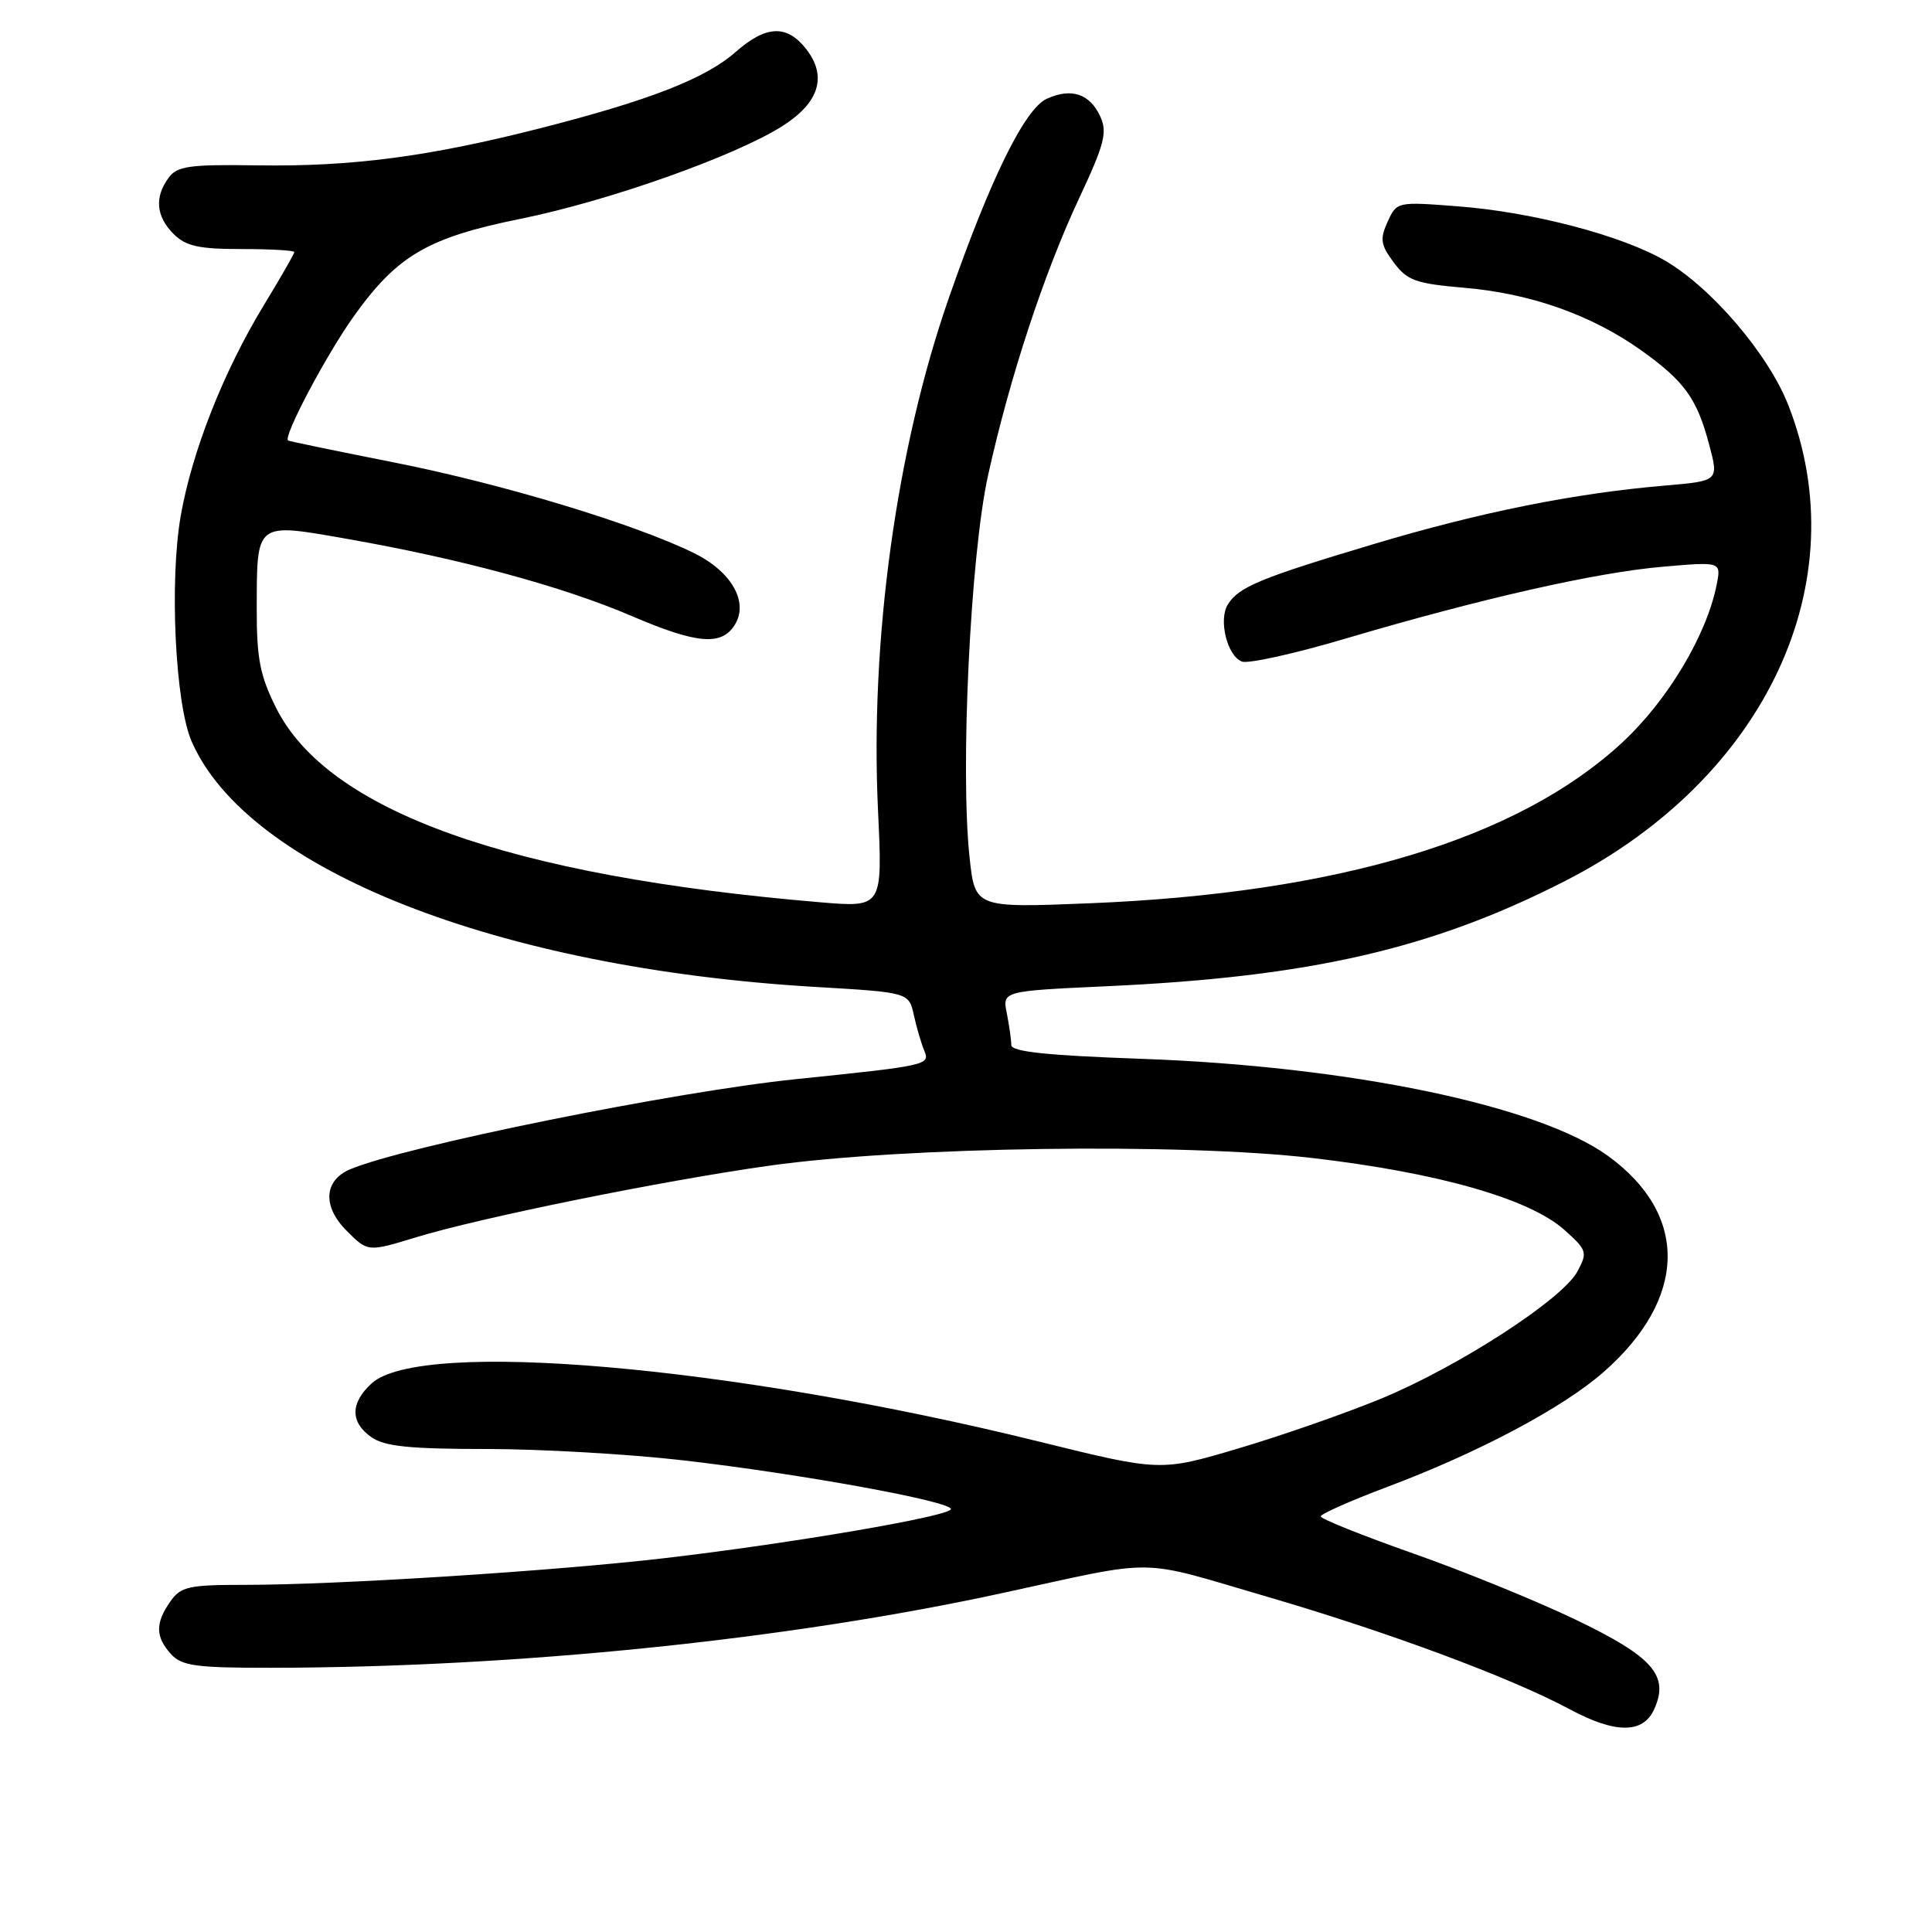 <?xml version="1.0" encoding="UTF-8" standalone="no"?>
<!DOCTYPE svg PUBLIC "-//W3C//DTD SVG 1.1//EN" "http://www.w3.org/Graphics/SVG/1.1/DTD/svg11.dtd" >
<svg xmlns="http://www.w3.org/2000/svg" xmlns:xlink="http://www.w3.org/1999/xlink" version="1.1" viewBox="0 0 256 256">
 <g >
 <path fill="currentColor"
d=" M 219.18 226.50 C 221.22 222.03 219.04 219.54 208.79 214.62 C 203.68 212.16 193.99 208.21 187.25 205.84 C 180.51 203.46 175.00 201.26 175.00 200.93 C 175.00 200.61 178.94 198.86 183.75 197.05 C 195.92 192.48 207.10 186.54 212.51 181.78 C 223.59 172.03 223.80 160.94 213.06 153.16 C 203.84 146.48 178.82 141.28 151.25 140.30 C 138.68 139.85 134.00 139.36 134.00 138.47 C 134.00 137.80 133.73 135.91 133.41 134.28 C 132.81 131.32 132.81 131.32 146.66 130.68 C 173.62 129.45 189.80 125.73 207.43 116.71 C 234.00 103.11 246.17 77.10 236.94 53.63 C 234.29 46.91 226.80 38.13 220.62 34.53 C 214.94 31.22 203.10 28.10 193.29 27.35 C 185.11 26.71 185.08 26.72 183.87 29.38 C 182.82 31.68 182.94 32.44 184.68 34.78 C 186.47 37.18 187.59 37.58 194.10 38.14 C 202.83 38.89 210.87 41.74 217.41 46.38 C 223.21 50.51 224.86 52.80 226.48 58.94 C 227.75 63.73 227.75 63.73 220.62 64.34 C 208.61 65.36 196.12 67.87 182.00 72.10 C 166.99 76.59 164.14 77.77 162.69 80.10 C 161.43 82.14 162.61 86.91 164.56 87.66 C 165.39 87.98 171.56 86.61 178.28 84.62 C 196.20 79.32 211.46 75.86 220.28 75.10 C 228.07 74.42 228.07 74.42 227.47 77.46 C 226.14 84.17 220.97 92.82 214.93 98.41 C 201.13 111.18 177.31 118.36 144.35 119.69 C 129.19 120.30 129.19 120.30 128.47 113.58 C 127.22 101.88 128.59 73.58 130.92 63.00 C 133.79 50.02 138.31 36.28 142.99 26.27 C 146.33 19.15 146.75 17.54 145.81 15.47 C 144.42 12.42 141.97 11.60 138.70 13.09 C 135.78 14.42 131.20 23.75 125.70 39.56 C 118.77 59.47 115.28 84.80 116.34 107.38 C 116.95 120.25 116.95 120.25 108.72 119.56 C 67.49 116.09 43.41 107.48 36.57 93.77 C 34.44 89.50 34.00 87.22 34.02 80.55 C 34.04 69.11 33.83 69.27 45.85 71.38 C 60.95 74.02 74.58 77.71 83.71 81.63 C 92.35 85.33 95.60 85.61 97.36 82.80 C 99.24 79.80 96.94 75.74 91.98 73.30 C 84.13 69.43 66.60 64.13 52.33 61.30 C 44.72 59.79 38.35 58.48 38.18 58.37 C 37.44 57.95 43.25 46.98 46.90 41.88 C 52.66 33.83 56.70 31.48 69.00 28.99 C 80.59 26.64 97.32 20.72 103.65 16.72 C 108.57 13.61 109.65 10.10 106.80 6.47 C 104.24 3.22 101.50 3.35 97.46 6.90 C 93.45 10.42 86.04 13.31 71.48 17.02 C 56.75 20.77 46.61 22.10 34.08 21.91 C 25.05 21.78 23.47 22.00 22.33 23.57 C 20.45 26.14 20.68 28.68 23.00 31.00 C 24.62 32.62 26.33 33.00 32.00 33.00 C 35.85 33.00 39.00 33.18 39.00 33.40 C 39.00 33.62 37.17 36.81 34.93 40.49 C 29.59 49.28 25.43 59.86 23.94 68.39 C 22.44 77.06 23.22 93.22 25.38 98.21 C 32.76 115.22 65.91 128.28 107.99 130.77 C 120.42 131.50 120.42 131.50 121.09 134.50 C 121.45 136.15 122.07 138.26 122.46 139.19 C 123.27 141.12 122.97 141.19 105.50 142.99 C 89.41 144.64 53.59 151.89 46.39 154.94 C 42.91 156.41 42.71 159.87 45.93 163.08 C 48.74 165.90 48.74 165.90 55.12 163.95 C 63.71 161.33 87.87 156.43 102.00 154.45 C 119.92 151.94 156.43 151.42 173.85 153.44 C 190.45 155.36 202.66 158.83 207.28 162.96 C 210.29 165.65 210.38 165.93 209.02 168.47 C 207.04 172.17 193.25 181.10 183.00 185.33 C 178.32 187.26 169.84 190.22 164.14 191.91 C 153.77 194.99 153.77 194.99 137.64 191.01 C 97.03 180.98 55.77 177.38 49.25 183.30 C 46.40 185.90 46.39 188.46 49.22 190.44 C 50.96 191.66 54.30 192.00 64.48 192.00 C 71.65 192.00 83.36 192.68 90.51 193.50 C 106.11 195.30 126.00 198.93 126.00 199.96 C 126.00 200.89 104.79 204.52 88.00 206.47 C 73.33 208.18 44.68 210.00 32.60 210.00 C 24.96 210.00 23.96 210.22 22.56 212.22 C 20.56 215.07 20.59 216.89 22.65 219.17 C 24.08 220.74 25.93 221.00 35.90 220.99 C 68.49 220.95 104.44 217.27 133.00 211.05 C 153.80 206.53 150.49 206.48 167.82 211.55 C 183.99 216.27 200.20 222.30 208.00 226.49 C 214.04 229.73 217.71 229.74 219.18 226.50 Z "/>
</g>
</svg>